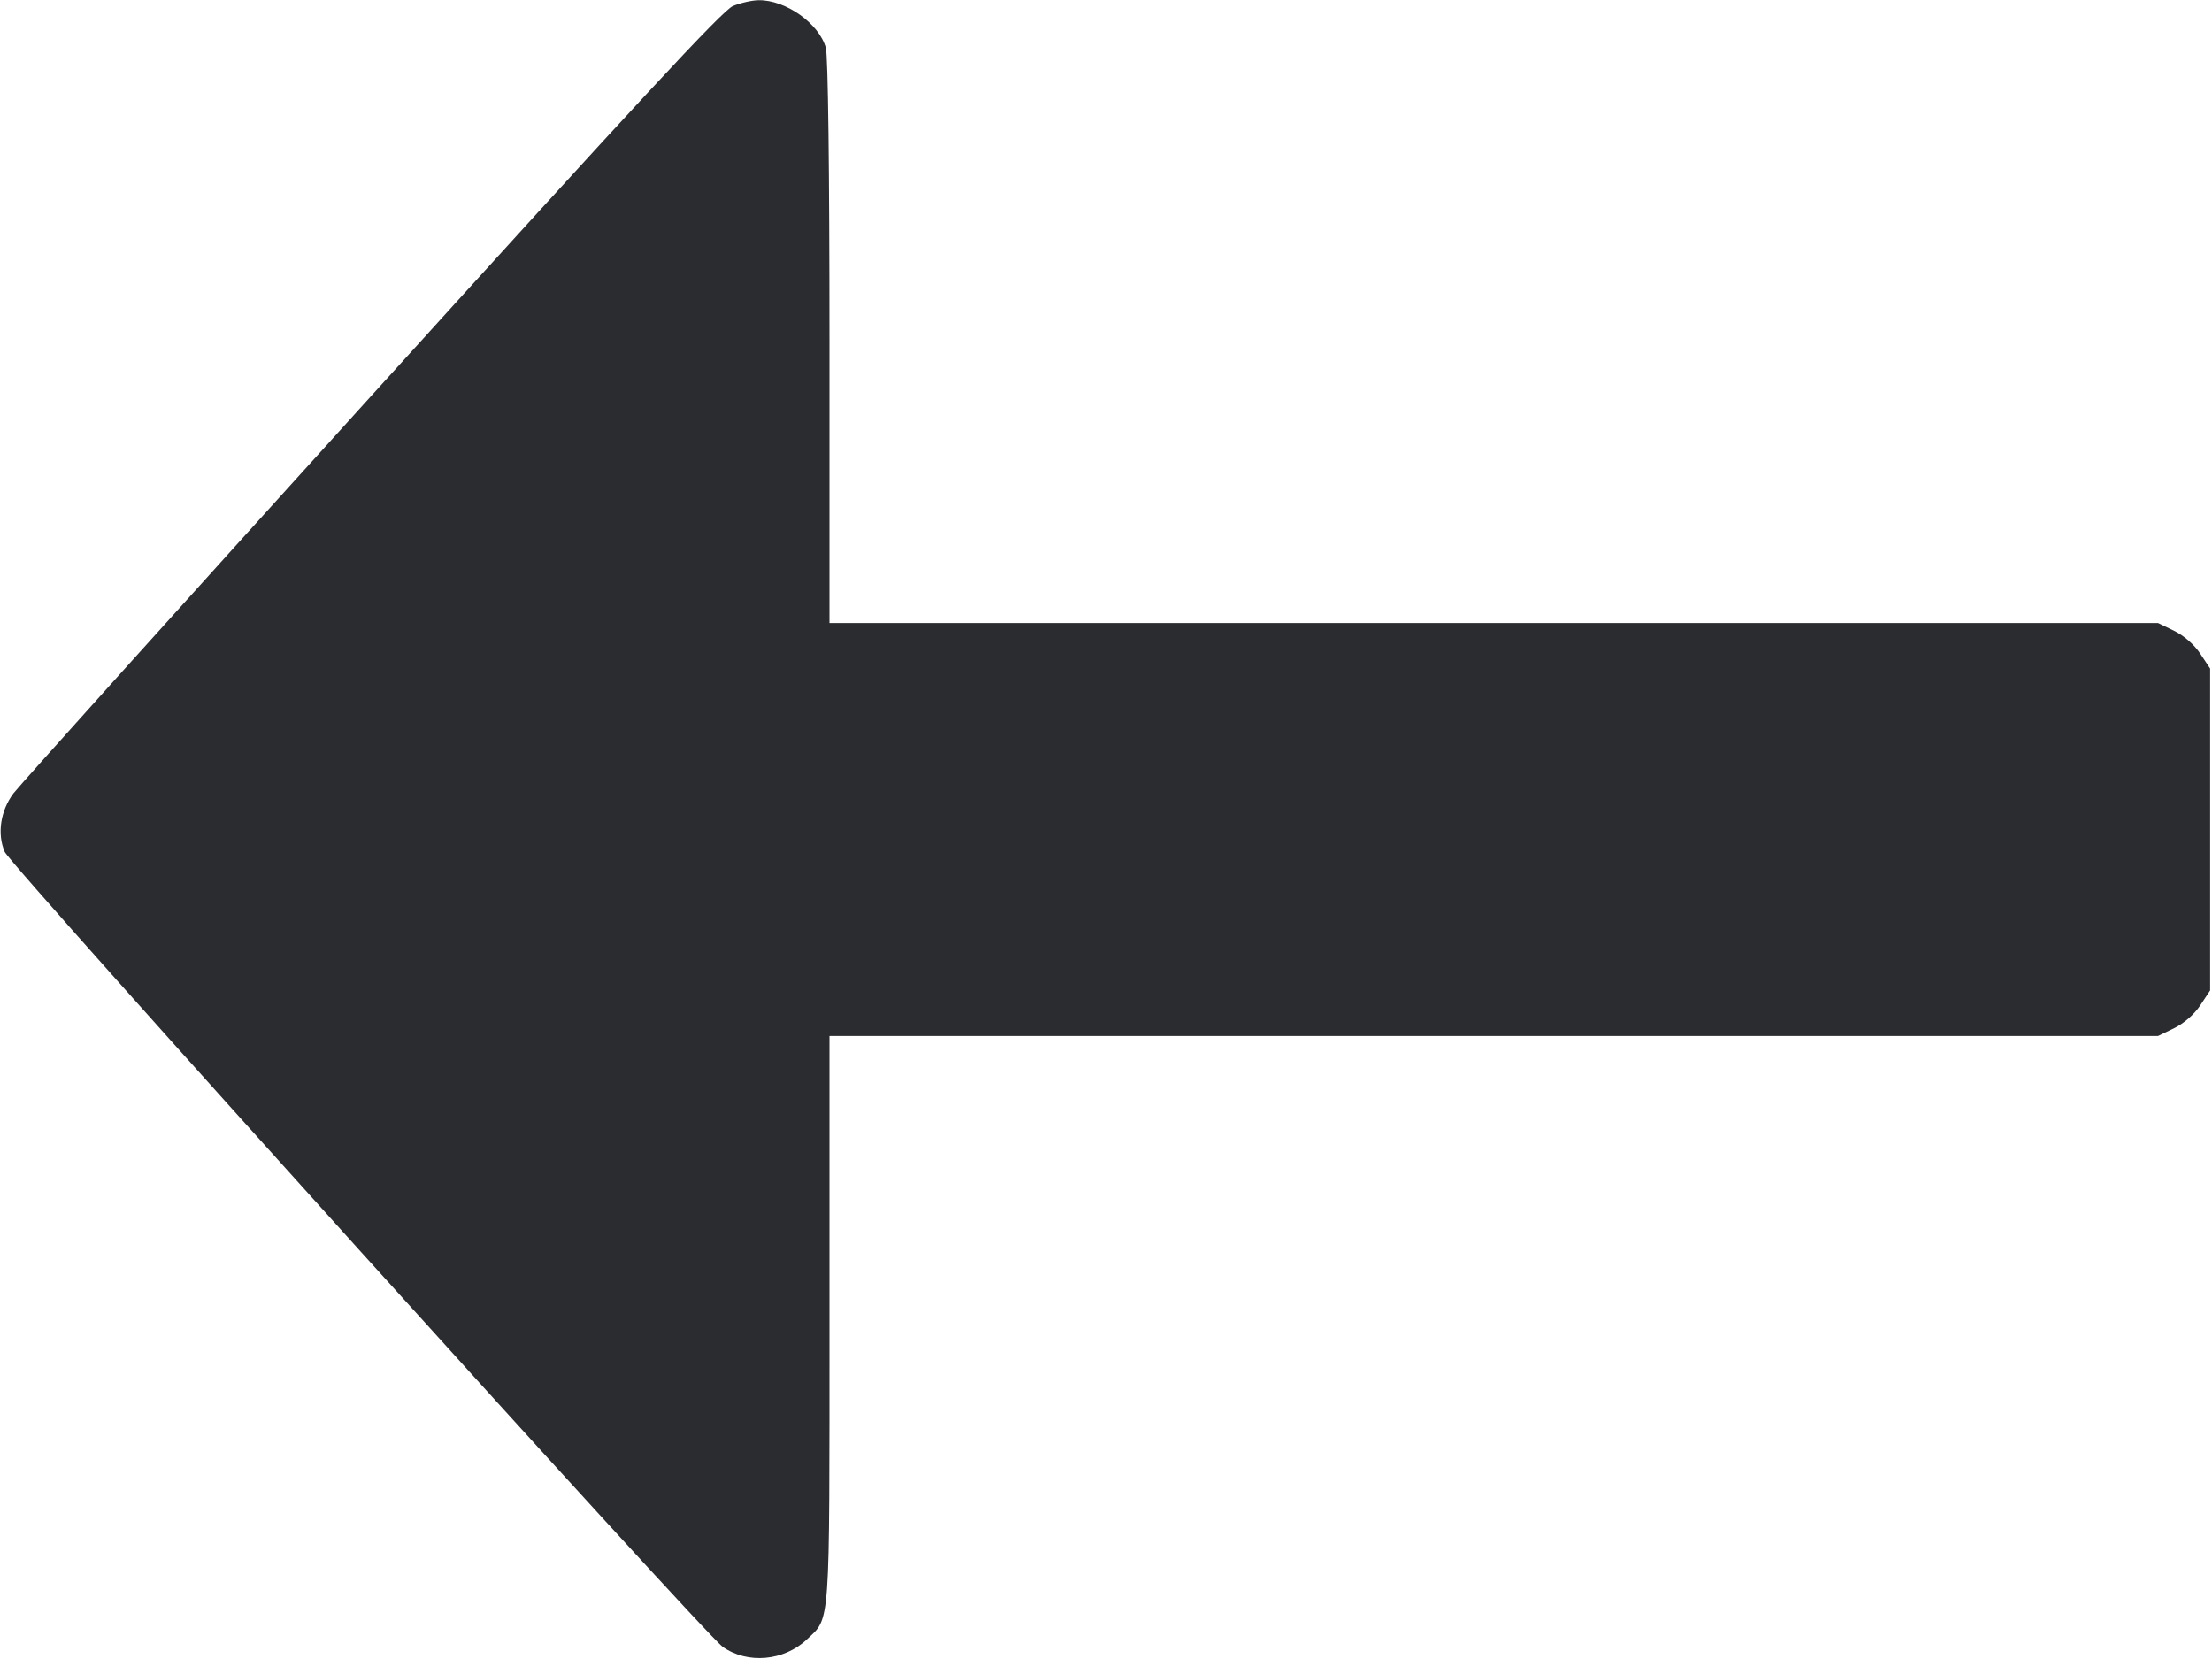 <svg width="32" height="24" viewBox="0 0 32 24" fill="none" xmlns="http://www.w3.org/2000/svg"><path d="M10.603 0.087 C 10.452 0.150,9.238 1.459,5.376 5.721 C 2.610 8.774,0.278 11.366,0.193 11.479 C 0.006 11.731,-0.043 12.062,0.067 12.322 C 0.155 12.527,10.188 23.637,10.456 23.825 C 10.815 24.077,11.342 24.030,11.673 23.717 C 12.015 23.393,12.000 23.603,12.000 19.095 L 12.000 14.987 21.610 14.987 L 31.220 14.987 31.453 14.874 C 31.594 14.805,31.744 14.674,31.830 14.544 L 31.973 14.328 31.973 12.000 L 31.973 9.672 31.830 9.456 C 31.744 9.326,31.594 9.195,31.453 9.126 L 31.220 9.013 21.610 9.013 L 12.000 9.013 12.000 4.947 C 12.000 2.442,11.979 0.807,11.947 0.691 C 11.849 0.339,11.366 -0.003,10.975 0.003 C 10.879 0.004,10.711 0.042,10.603 0.087 " fill="#2B2C30" stroke="none" fill-rule="evenodd"></path></svg>